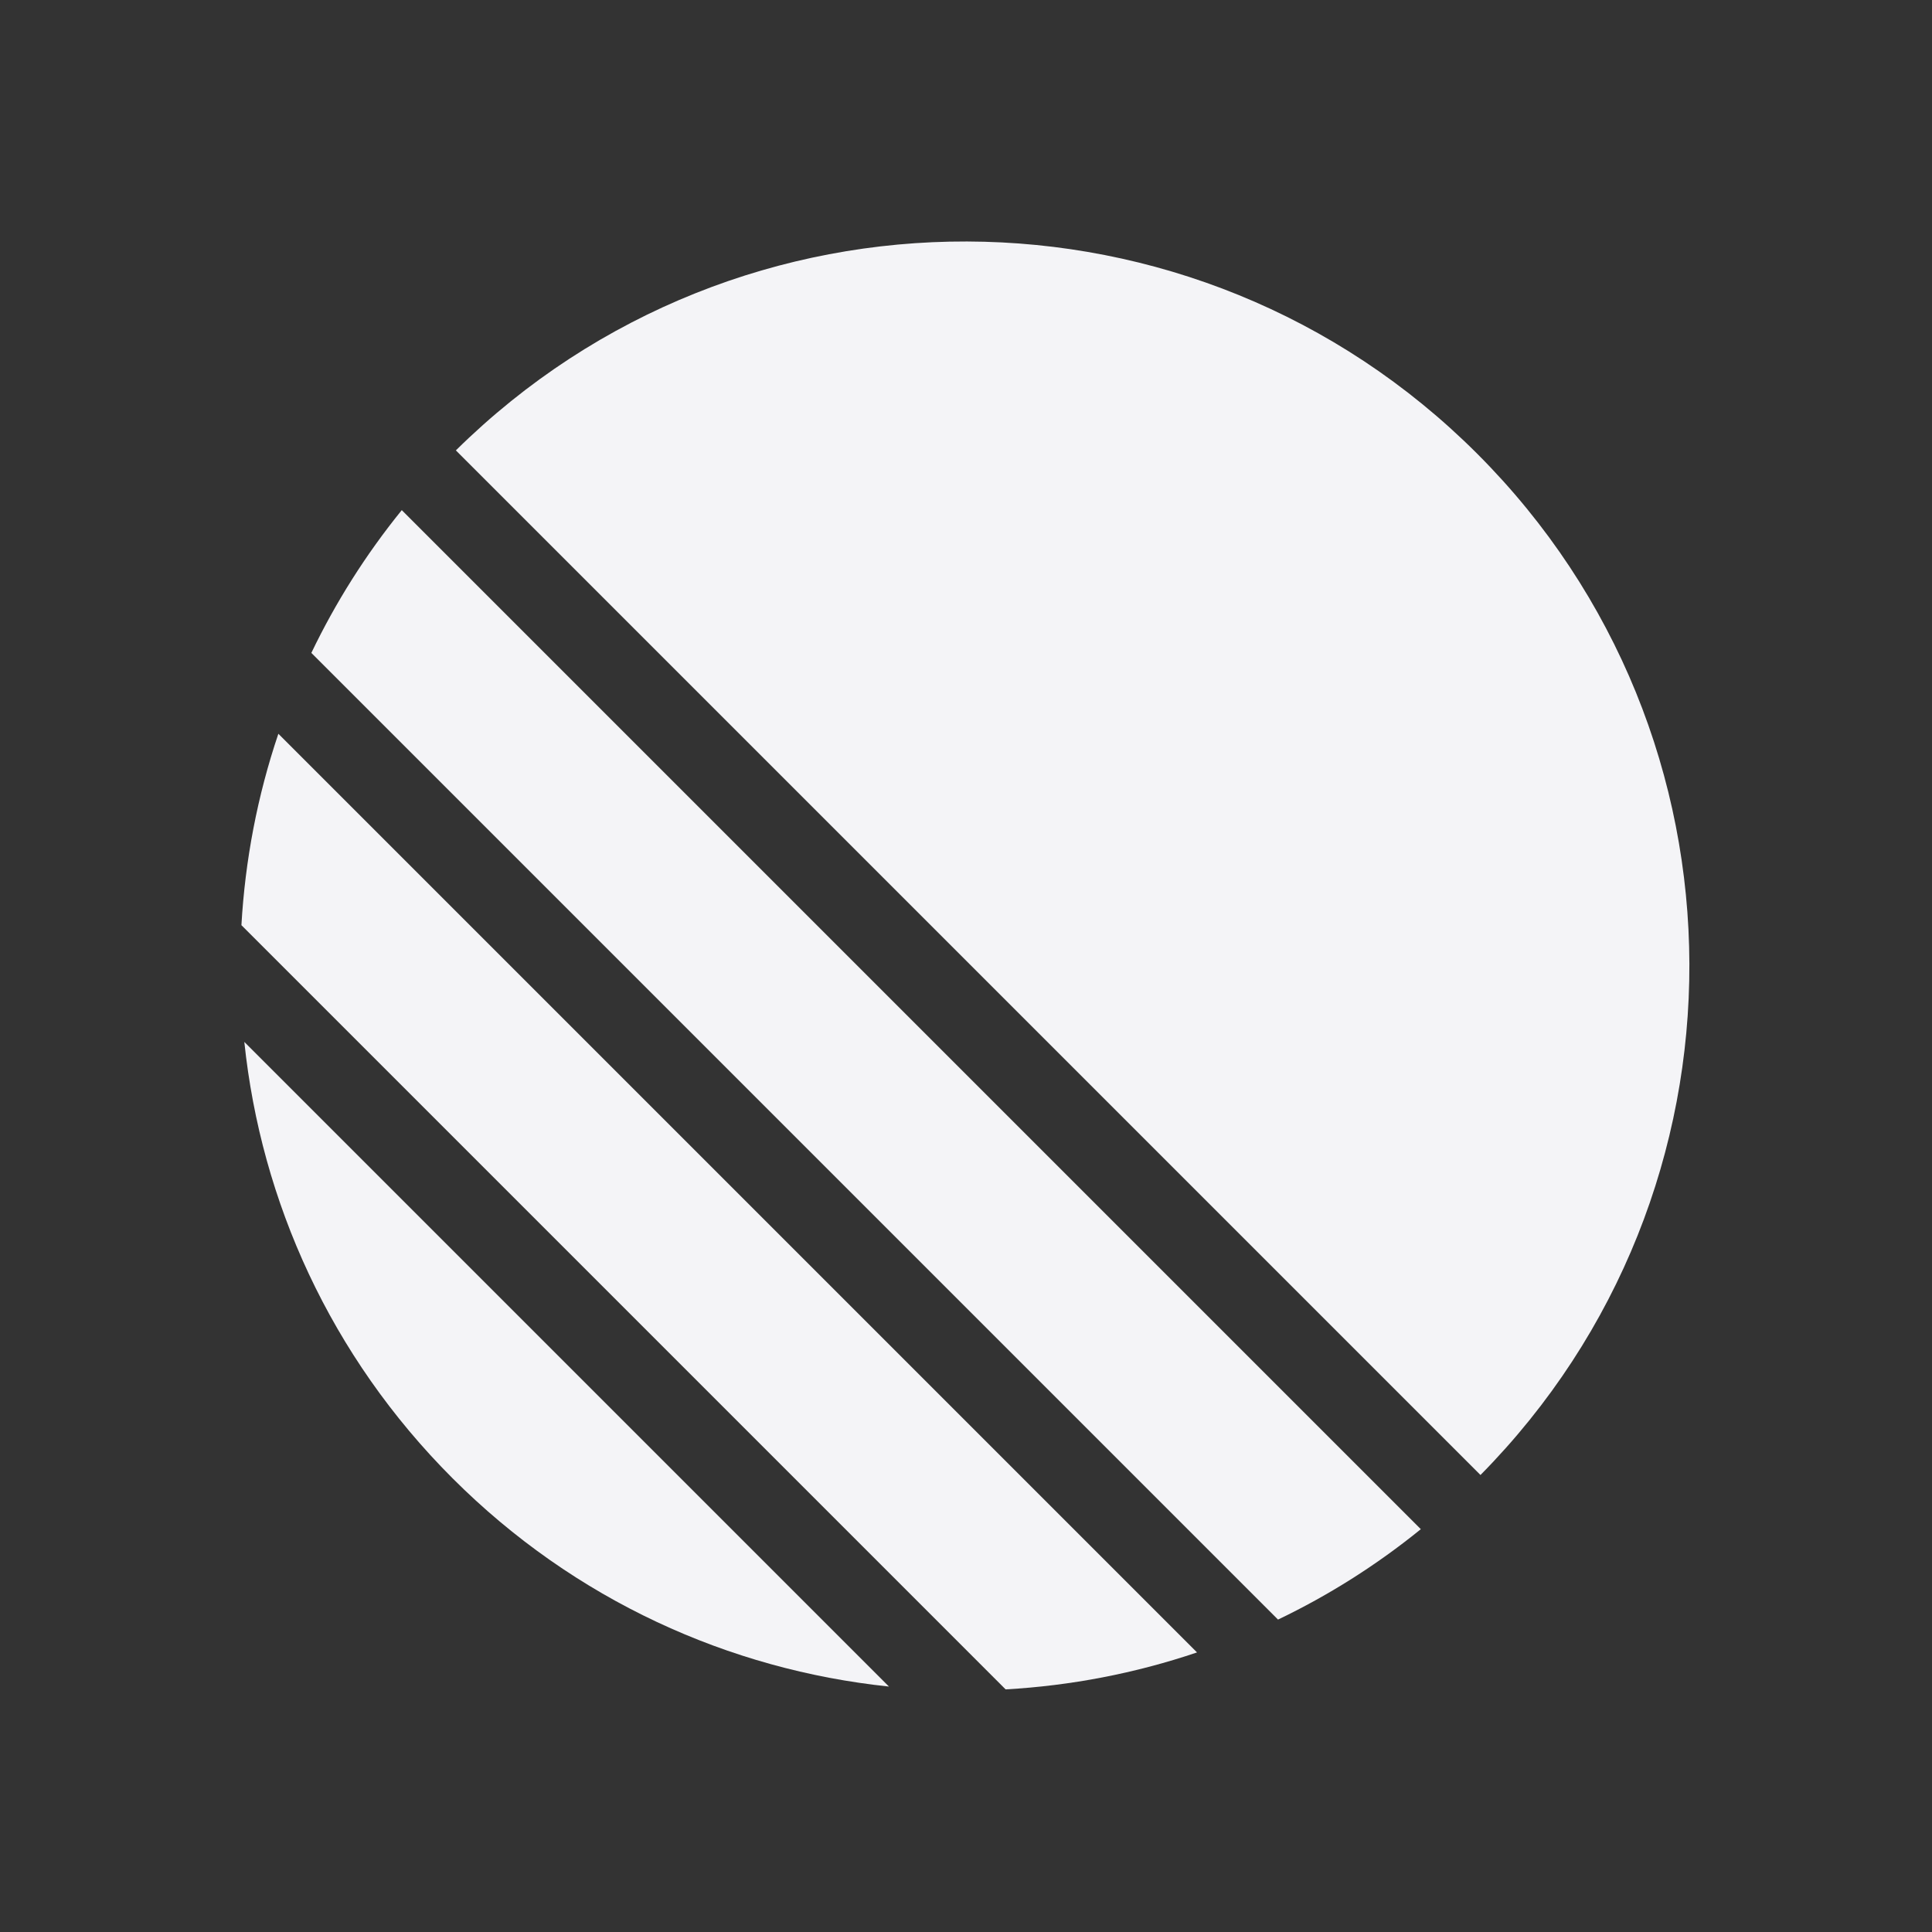 <svg fill="none" height="24" viewBox="0 0 24 24" width="24" xmlns="http://www.w3.org/2000/svg"><rect x="0" y="0" width="24" height="24" fill="#333333" stroke="none"/><g fill="#f4f4f7"><path d="m3.035 12.943c.207 1.98 1.07 3.904 2.587 5.421 1.517 1.517 3.441 2.379 5.421 2.587z"/><path d="m3 11.494 9.492 9.492c.805-.045 1.606-.198 2.378-.459l-11.412-11.412c-.261.772-.413 1.573-.459 2.378z"/><path d="m3.867 8.11 12.009 12.009c.623-.298 1.219-.673 1.774-1.123l-12.659-12.659c-.45.555-.824 1.15-1.123 1.773z"/><path d="m5.663 5.595c3.518-3.474 9.186-3.46 12.687.041s3.515 9.169.041 12.687z"/></g></svg>